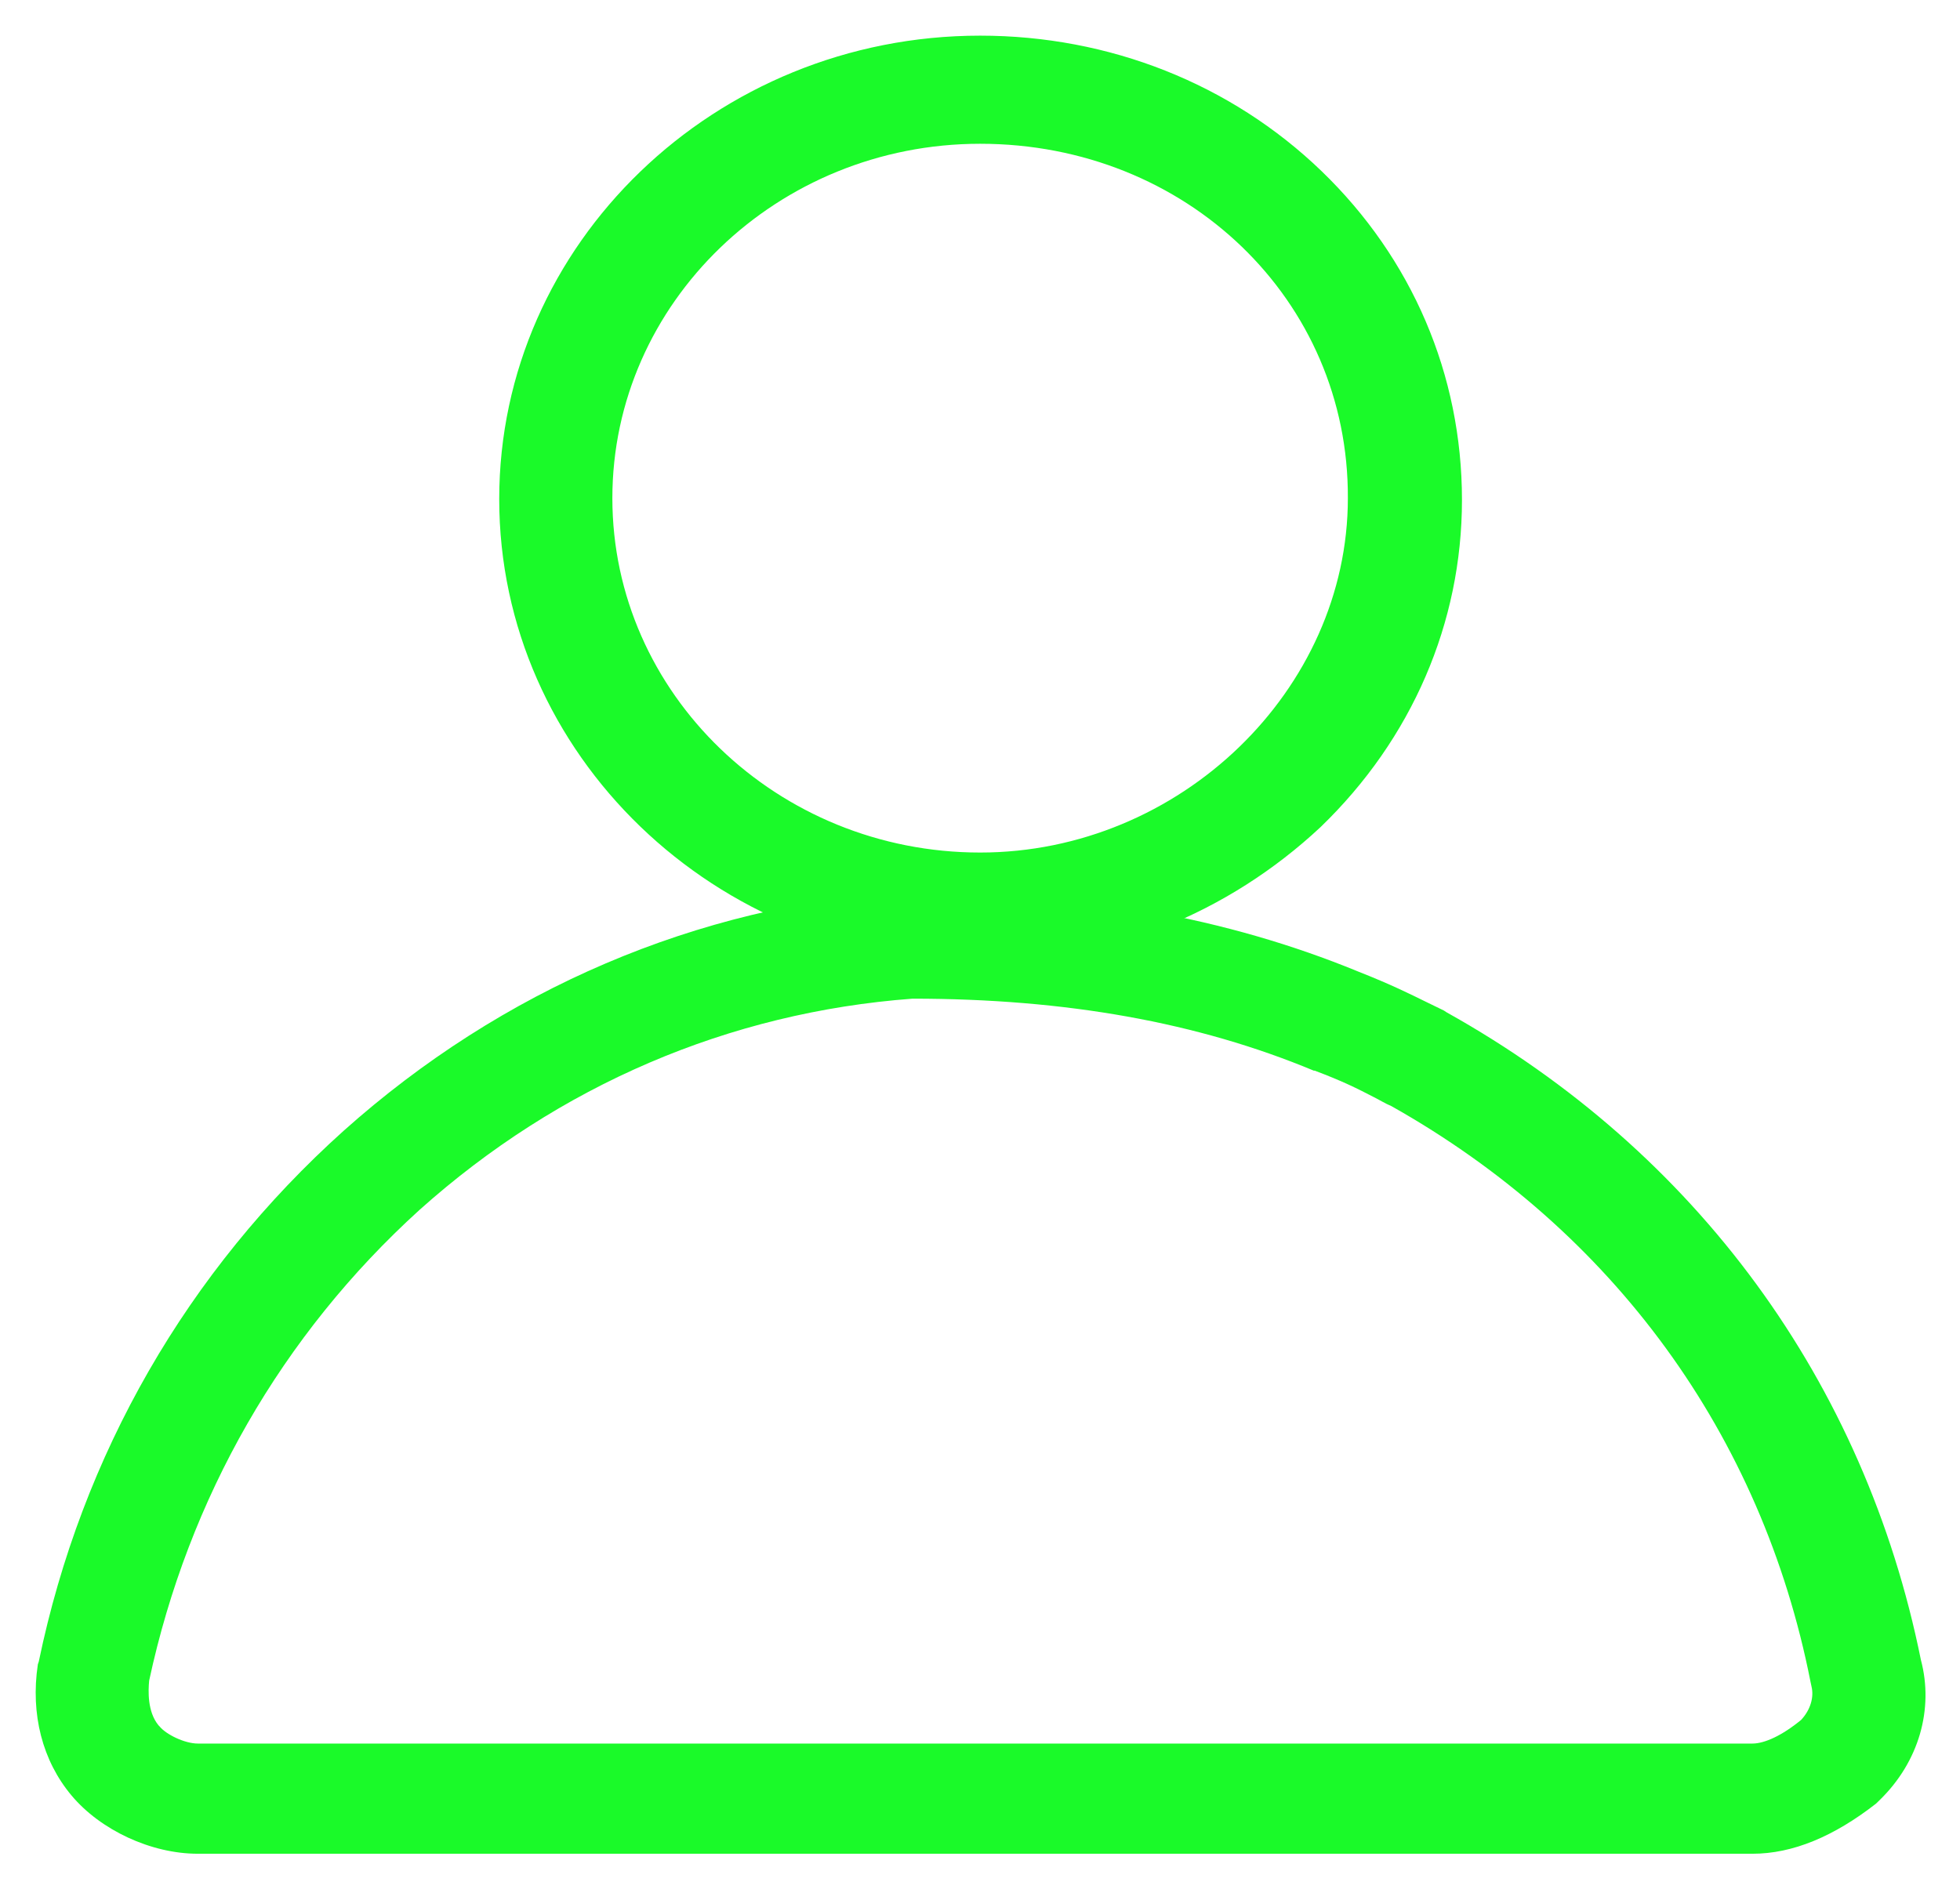 <?xml version="1.0" standalone="no"?><!DOCTYPE svg PUBLIC "-//W3C//DTD SVG 1.1//EN" "http://www.w3.org/Graphics/SVG/1.1/DTD/svg11.dtd"><svg class="icon" width="200px" height="192.84px" viewBox="0 0 1062 1024" version="1.1" xmlns="http://www.w3.org/2000/svg"><path fill="#1afa29" d="M949.576 1004.679H107.172c-25.349 0-52.726-12.829-68.434-31.589-15.708-18.741-22.296-43.916-18.239-71.062l0.502-1.488c23.32-112.524 80.587-211.717 165.231-287.725 85.668-76.51 191.082-121.914 304.63-129.797h2.531c92.257 0 171.317 14.297 242.282 43.433 18.741 7.4 28.402 12.327 37.502 16.77l9.139 4.444 1.507 0.985c135.342 75.525 226.574 200.376 256.985 350.904 7.091 26.663-1.005 55.277-22.296 76.008l-2.029 1.971c-22.798 17.775-45.114 27.146-66.908 27.146zM80.799 910.916c-0.502 5.41-1.005 16.77 5.081 24.17l0.502 0.502c3.555 4.444 13.679 9.371 20.789 9.371h842.385c6.608 0 16.229-4.444 26.373-12.829 5.062-5.429 7.091-12.346 5.584-18.258l-0.522-2.473C954.638 777.66 874.071 667.107 753.915 599.484c-3.536-1.468-6.569-3.439-9.622-4.927-8.617-4.444-16.229-8.385-31.937-14.297h-0.502c-62.85-26.18-134.318-39.009-217.436-39.009-99.347 7.4-191.604 46.891-267.129 114.495-74.501 67.623-125.198 155.957-146.49 255.169z"  /><path fill="#1afa29" d="M531.07 521.66C387.497 521.66 270.491 408.885 270.491 270.491S387.497 19.321 531.07 19.321c69.999 0 135.902 26.102 184.958 73.38 49.036 47.278 76.124 110.322 76.124 178.273 0 66.502-27.088 129.526-76.645 177.307C665.445 495.075 600.045 521.66 531.07 521.66z m0-443.74c-109.858 0-199.274 86.19-199.274 192.087 0 105.878 89.416 192.048 199.274 192.048 108.312 0 199.255-88.141 199.255-192.048 0.522-107.365-87.368-192.087-199.255-192.087z"  /></svg>